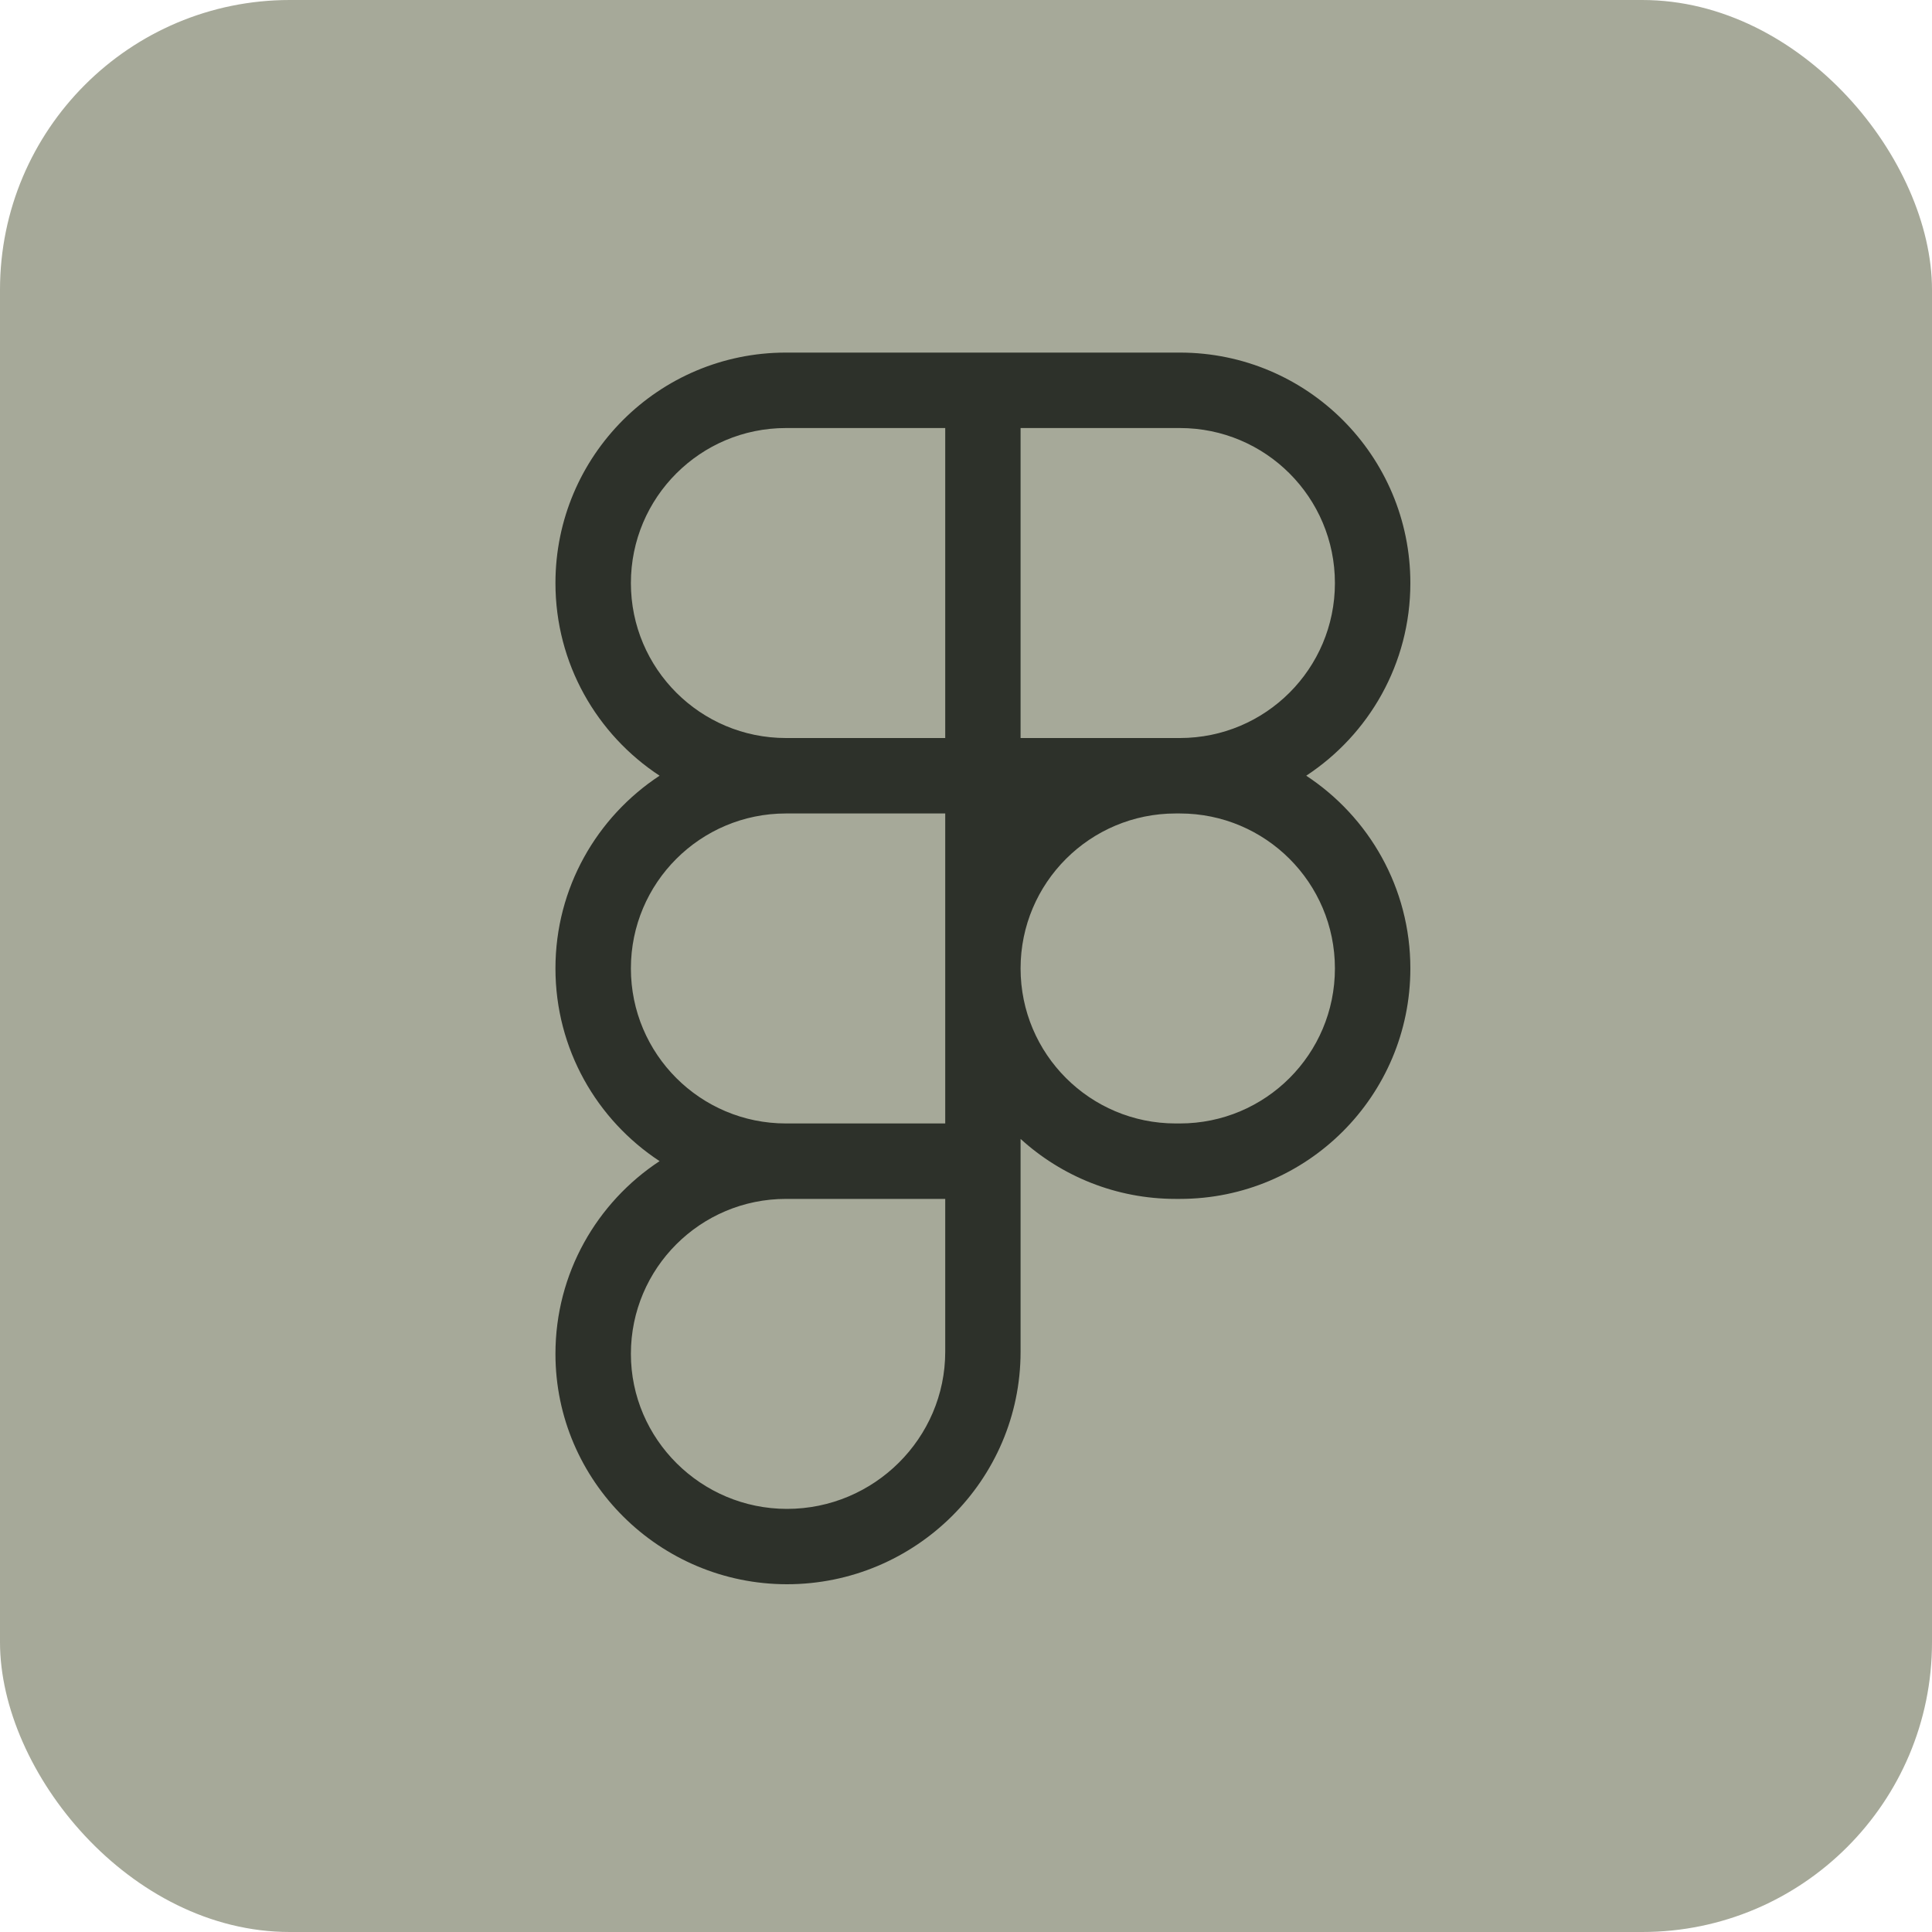 <svg width="20" height="20" viewBox="0 0 20 20" fill="none" xmlns="http://www.w3.org/2000/svg">
<g clip-path="url(#clip0_559_3637)">
<path d="M20 0H0V20H20V0Z" fill="#A6A999"/>
<path fill-rule="evenodd" clip-rule="evenodd" d="M8.136 8.421C7.25 8.421 6.531 9.139 6.531 10.025C6.531 10.912 7.25 11.63 8.136 11.63H9.785V10.025V8.421H8.136ZM12.171 7.64L12.214 7.64C13.101 7.64 13.819 6.922 13.819 6.036C13.819 5.149 13.101 4.431 12.214 4.431H10.565V7.64L12.171 7.64ZM13.522 8.03C14.171 7.604 14.6 6.87 14.6 6.036C14.6 4.718 13.532 3.65 12.214 3.65H10.565H10.175H9.785H8.136C6.818 3.65 5.75 4.718 5.75 6.036C5.75 6.87 6.179 7.604 6.828 8.03C6.179 8.457 5.75 9.191 5.75 10.025C5.75 10.86 6.179 11.594 6.828 12.02C6.179 12.447 5.75 13.181 5.75 14.015C5.75 15.335 6.832 16.4 8.147 16.4C9.474 16.4 10.565 15.325 10.565 13.993V12.411V12.02V11.79C10.989 12.176 11.553 12.411 12.171 12.411H12.214C13.532 12.411 14.6 11.343 14.6 10.025C14.6 9.191 14.171 8.457 13.522 8.03ZM12.214 8.421L12.171 8.421C11.284 8.421 10.565 9.139 10.565 10.025C10.565 10.912 11.284 11.63 12.171 11.63H12.214C13.101 11.63 13.819 10.912 13.819 10.025C13.819 9.139 13.101 8.421 12.214 8.421ZM6.531 14.015C6.531 13.129 7.25 12.411 8.136 12.411H9.785V13.993C9.785 14.889 9.048 15.62 8.147 15.62C7.258 15.62 6.531 14.899 6.531 14.015ZM9.785 7.64H8.136C7.25 7.64 6.531 6.922 6.531 6.036C6.531 5.149 7.25 4.431 8.136 4.431H9.785V7.64Z" fill="#2D312A"/>
</g>
<defs>
<clipPath id="clip0_559_3637">
<rect width="20" height="20" rx="3" fill="white"/>
</clipPath>
</defs>
</svg>
